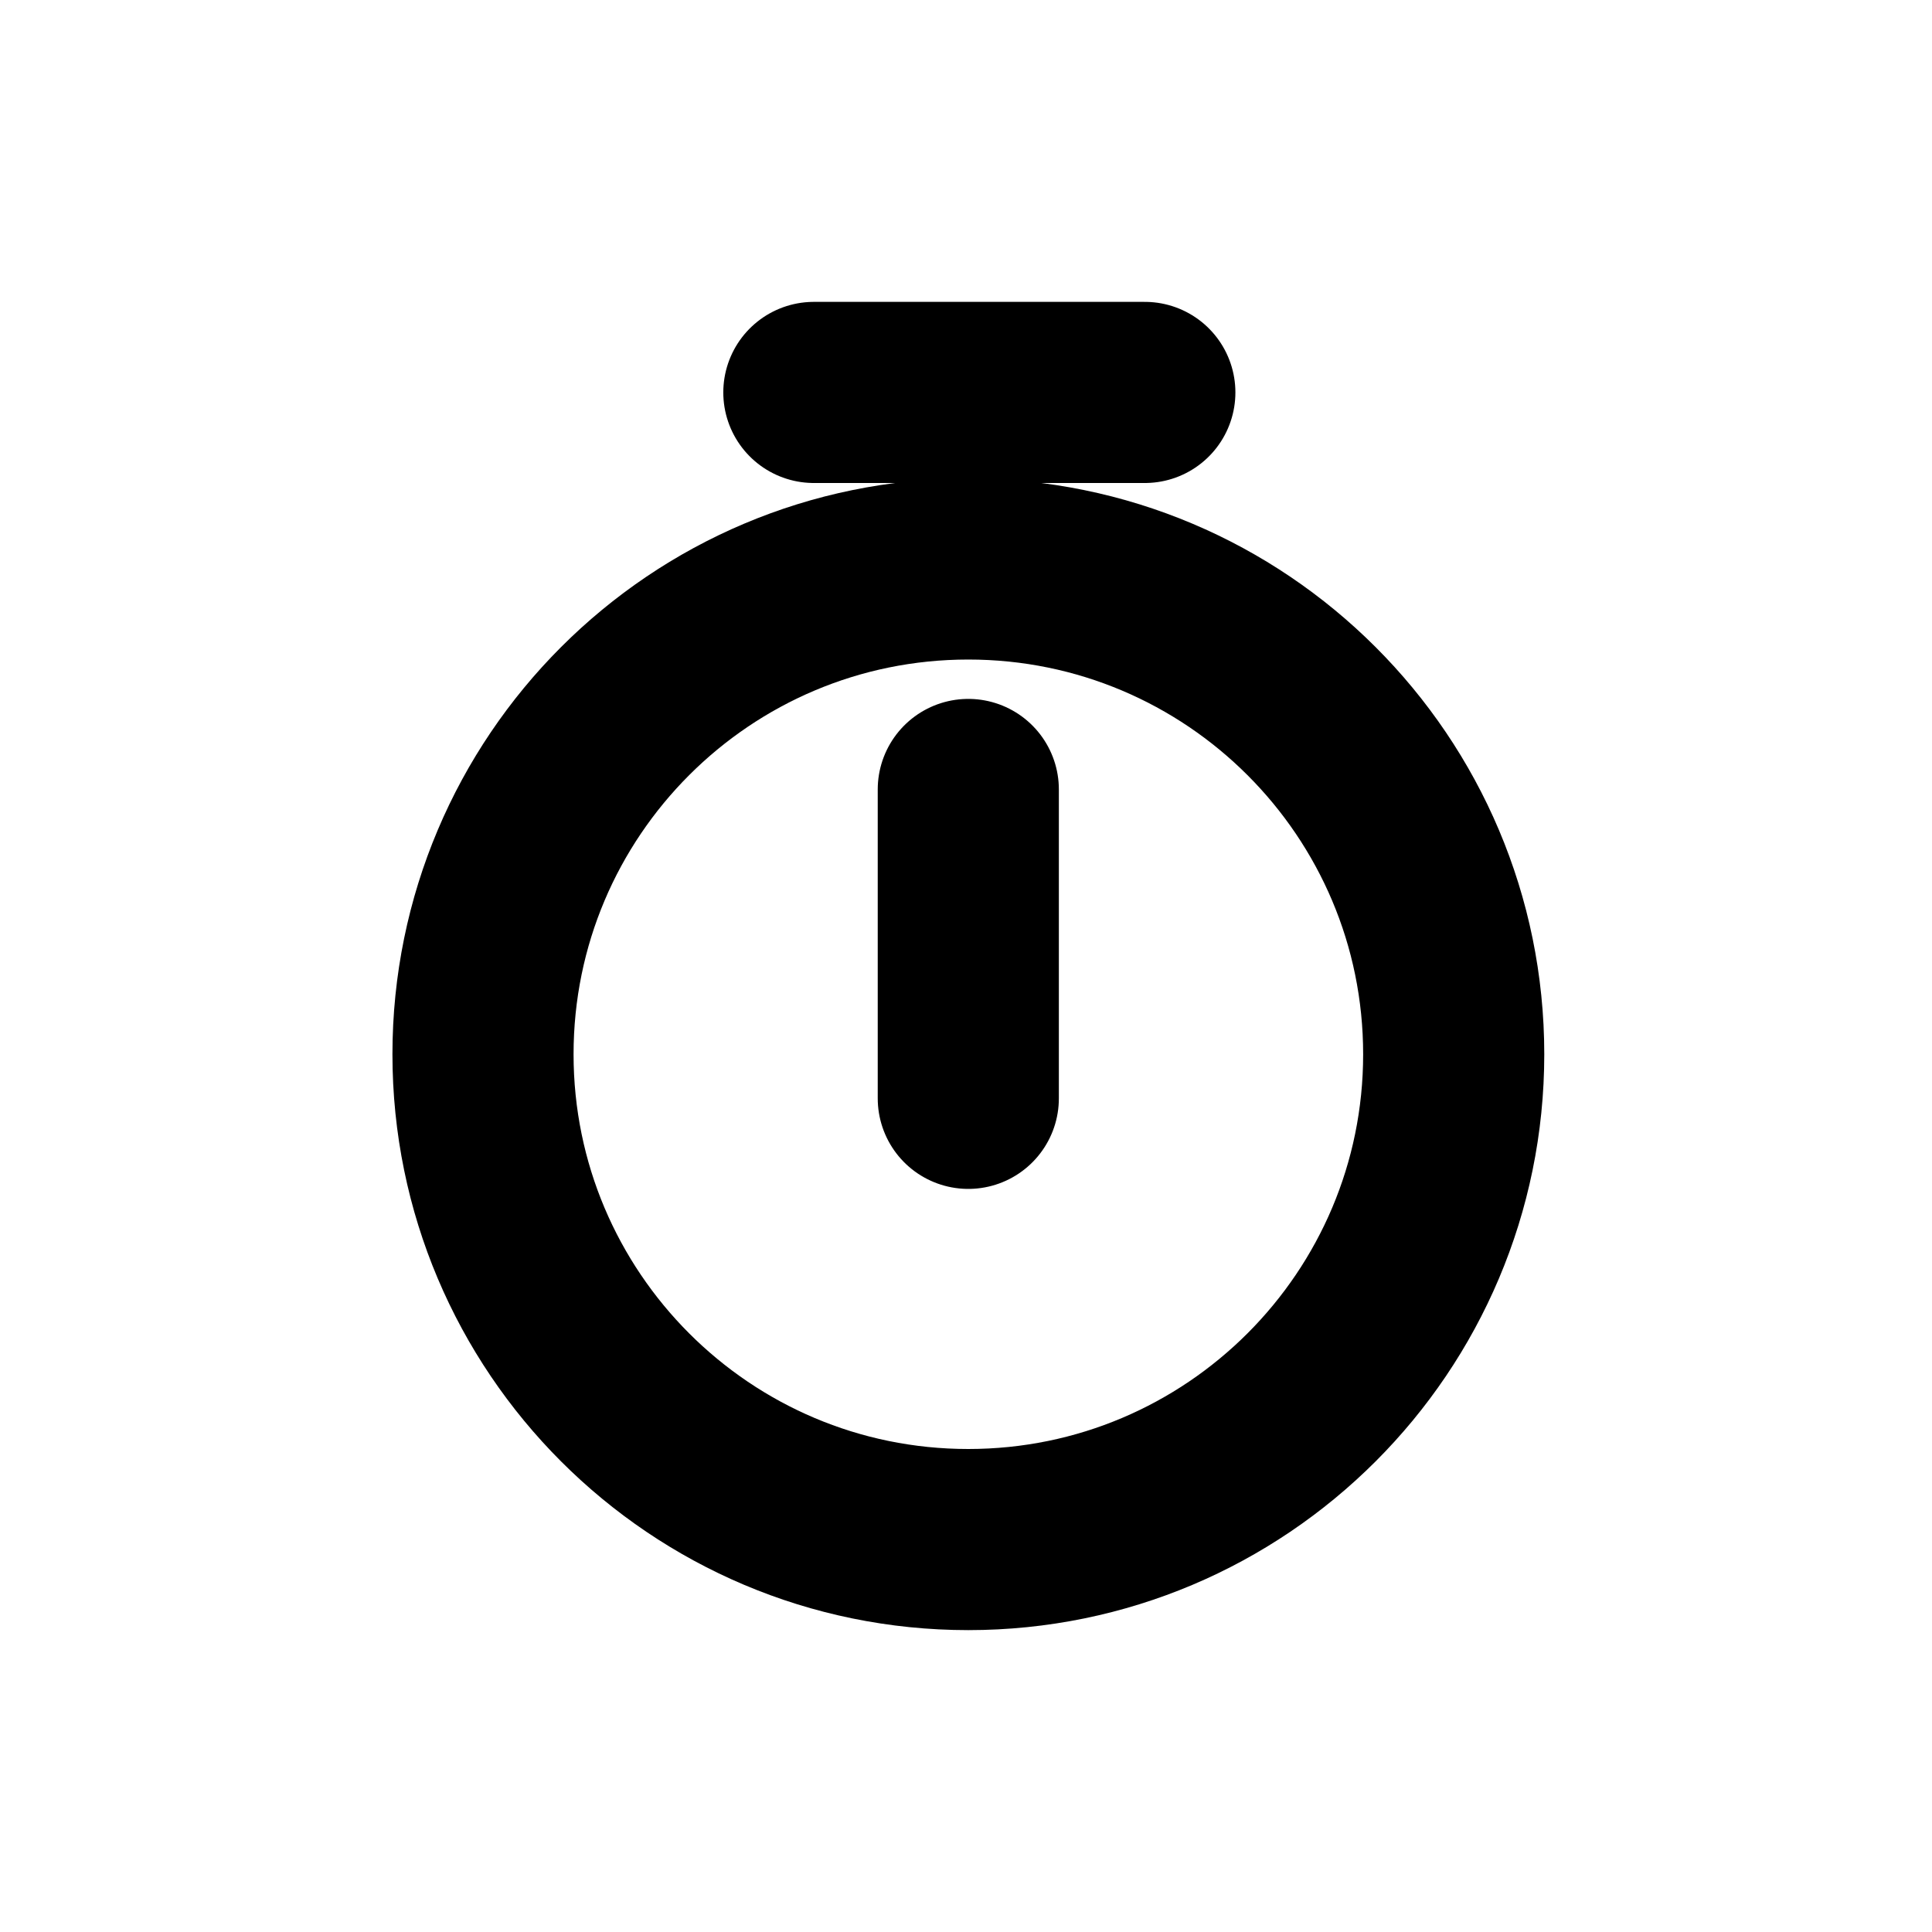 <svg width="16" height="16" viewBox="0 0 16 16" fill="none" xmlns="http://www.w3.org/2000/svg">
<g id="Time=stopwatch, Size=16px, stroke width=1.5px">
<path id="stopwatch" d="M8.019 6.538V9.096M6.74 3.25L9.481 3.25M12.039 8.731C12.039 10.95 10.239 12.75 8.019 12.75C5.799 12.75 4 10.95 4 8.731C4 6.511 5.799 4.712 8.019 4.712C10.239 4.712 12.039 6.511 12.039 8.731Z" stroke="black" stroke-width="1.5" stroke-linecap="round" stroke-linejoin="round"/>
</g>
</svg>
